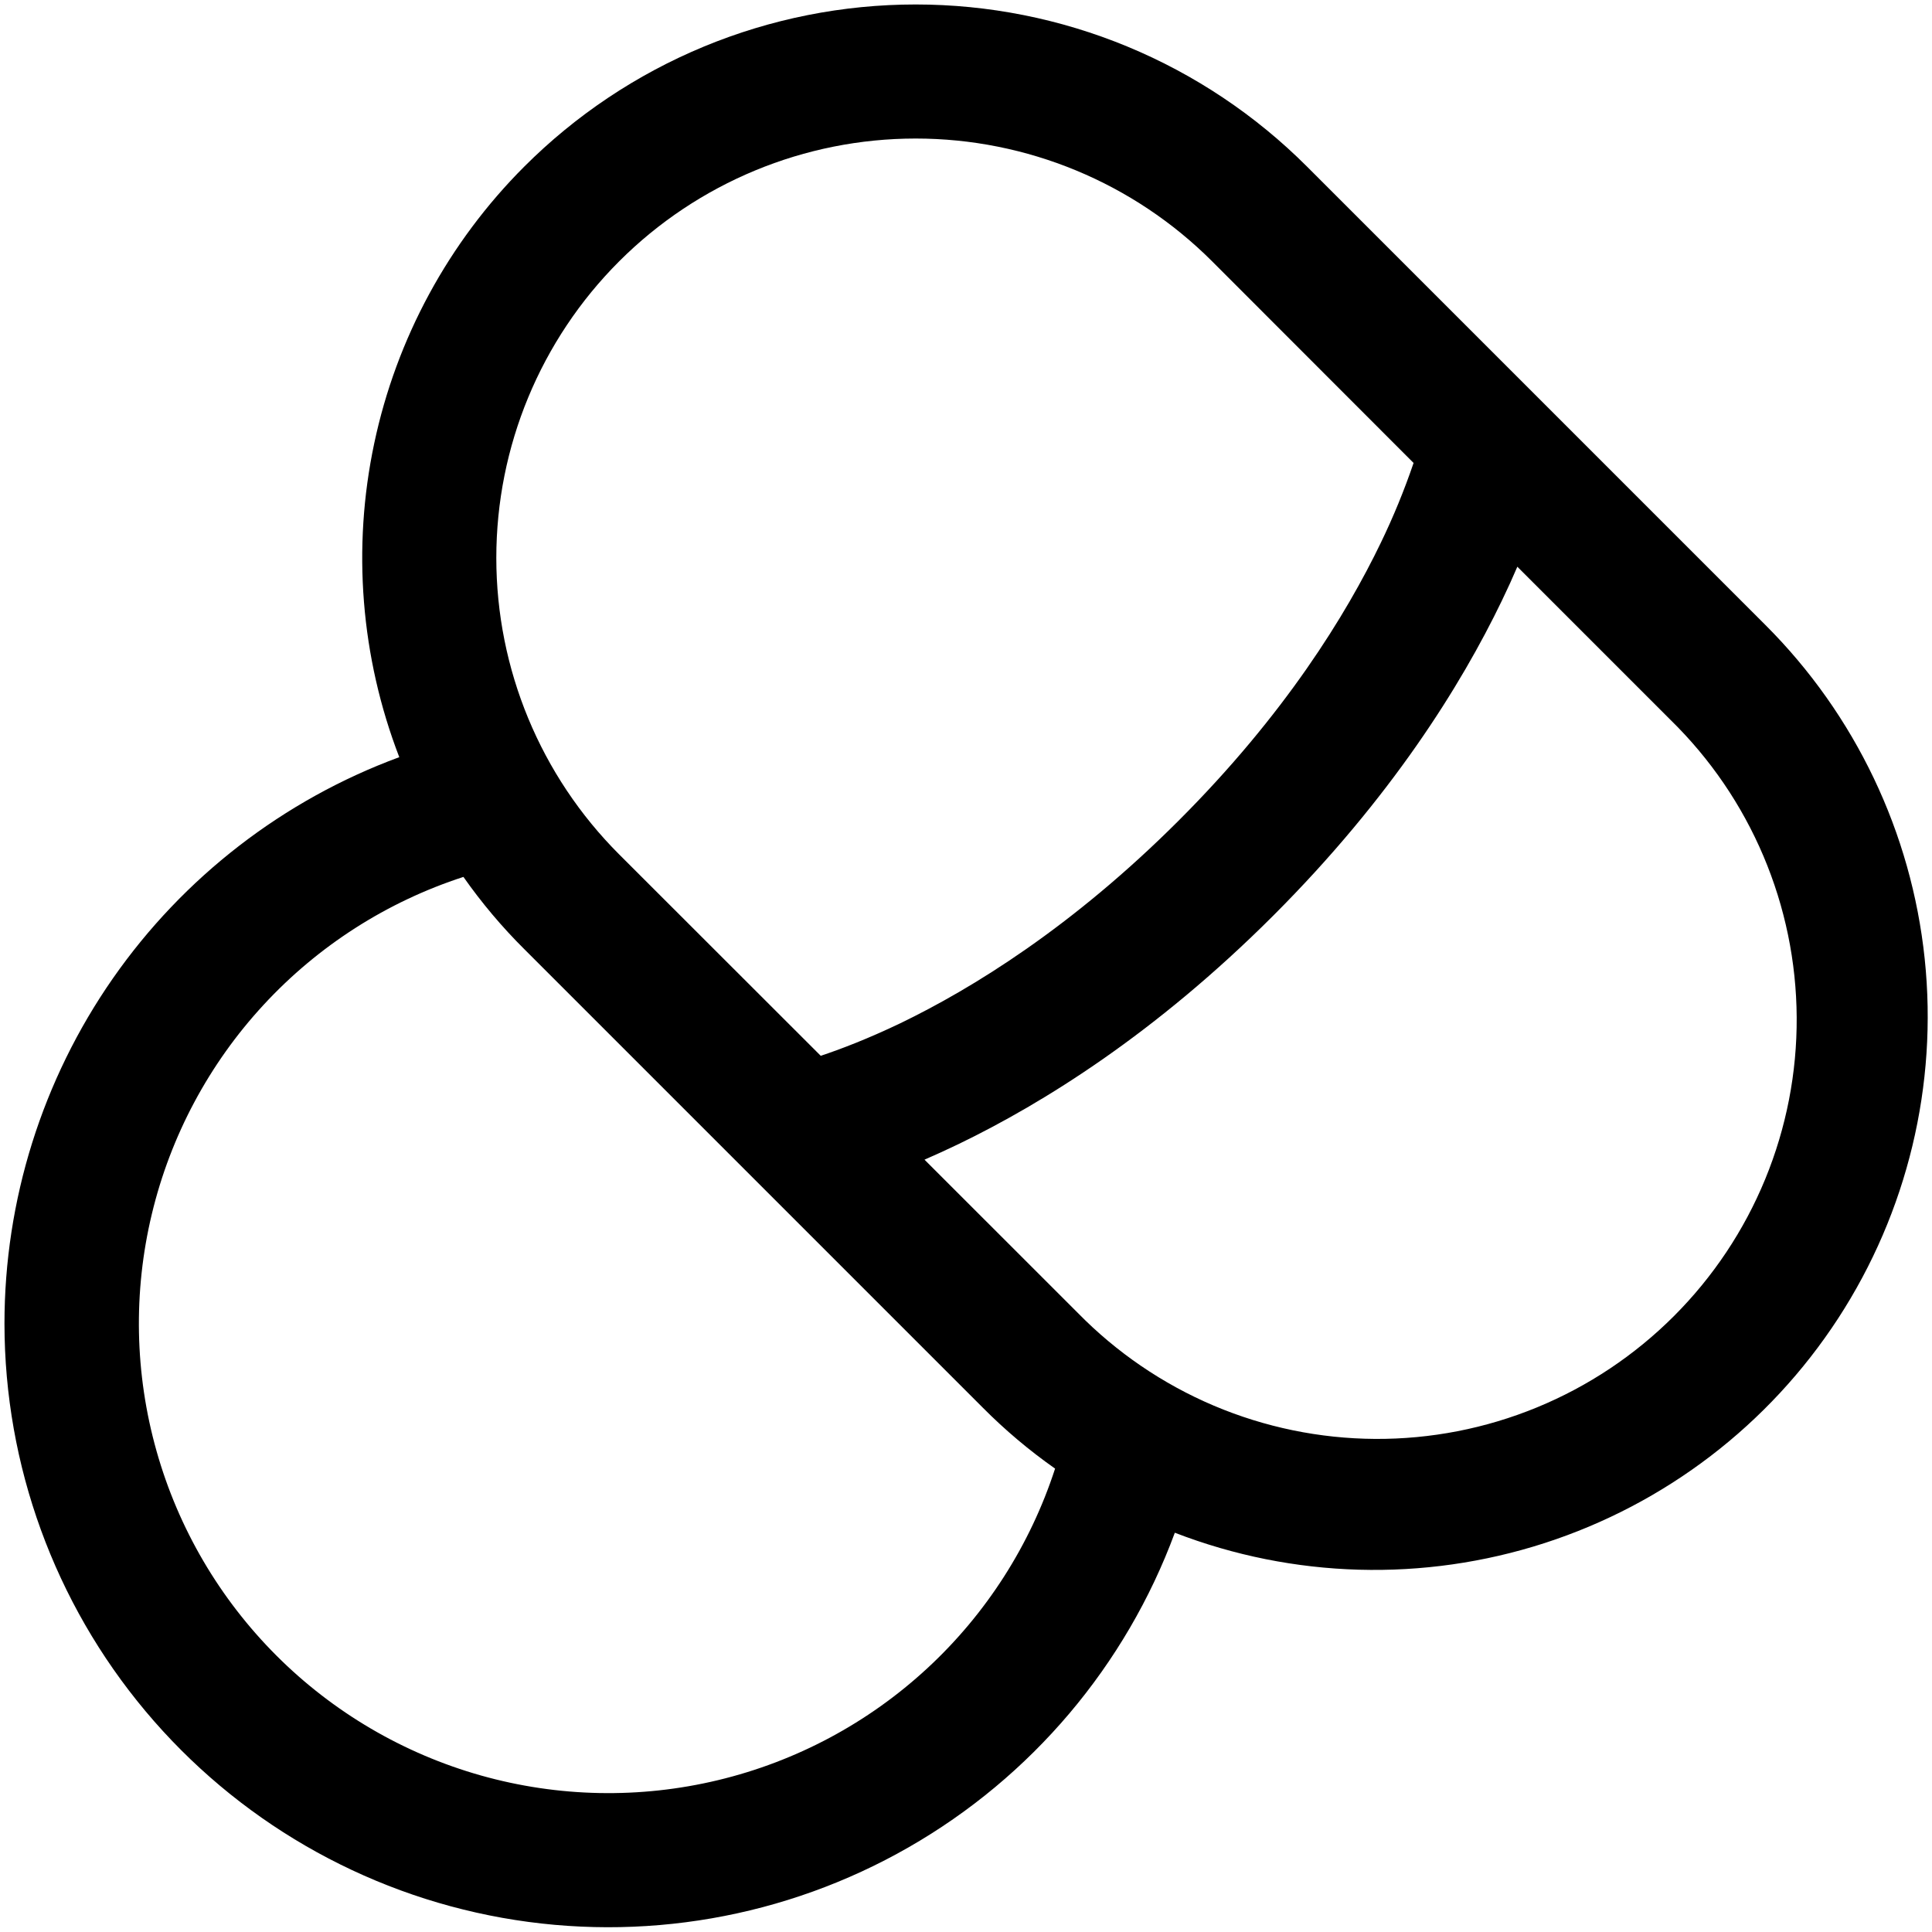 <svg width="54" height="54" viewBox="0 0 54 54" fill="none" xmlns="http://www.w3.org/2000/svg">
<path fill-rule="evenodd" clip-rule="evenodd" d="M14.655 4.655C16.091 3.219 17.797 2.079 19.673 1.302C21.55 0.525 23.561 0.125 25.593 0.125C27.624 0.125 29.635 0.525 31.512 1.302C33.389 2.079 35.094 3.219 36.53 4.655L49.345 17.47C51.855 19.977 53.426 23.271 53.796 26.799C54.166 30.327 53.312 33.875 51.378 36.848C49.443 39.822 46.545 42.039 43.17 43.13C39.794 44.221 36.146 44.119 32.837 42.84C31.464 46.554 28.829 49.668 25.392 51.635C21.956 53.603 17.937 54.3 14.038 53.604C10.14 52.908 6.61 50.863 4.067 47.828C1.524 44.793 0.128 40.96 0.125 37C0.124 33.549 1.181 30.18 3.154 27.348C5.128 24.516 7.922 22.357 11.16 21.163C10.083 18.368 9.839 15.321 10.46 12.391C11.08 9.461 12.537 6.773 14.655 4.655ZM33.88 7.305C31.682 5.107 28.701 3.872 25.593 3.872C22.484 3.872 19.503 5.107 17.305 7.305C15.107 9.503 13.872 12.484 13.872 15.593C13.872 18.701 15.107 21.682 17.305 23.88L22.94 29.51C23.48 29.33 24.24 29.043 25.165 28.6C27.177 27.628 29.968 25.91 32.94 22.94C35.913 19.97 37.627 17.178 38.597 15.165C38.946 14.443 39.251 13.7 39.51 12.94L33.88 7.305ZM42.41 15.84C42.282 16.14 42.138 16.457 41.977 16.79C40.84 19.15 38.885 22.295 35.59 25.59C32.295 28.885 29.148 30.84 26.79 31.978C26.457 32.138 26.14 32.283 25.84 32.413L30.122 36.693C31.206 37.801 32.499 38.683 33.925 39.288C35.352 39.893 36.885 40.209 38.435 40.218C39.985 40.227 41.521 39.928 42.954 39.339C44.388 38.75 45.69 37.882 46.786 36.786C47.882 35.69 48.75 34.388 49.339 32.955C49.928 31.521 50.227 29.985 50.218 28.435C50.209 26.885 49.893 25.352 49.288 23.926C48.683 22.499 47.801 21.206 46.693 20.123L42.41 15.84ZM12.953 24.51C10.816 25.204 8.894 26.434 7.37 28.083C5.845 29.732 4.769 31.745 4.245 33.928C3.72 36.112 3.765 38.394 4.375 40.556C4.984 42.717 6.138 44.686 7.726 46.274C9.314 47.862 11.283 49.016 13.445 49.626C15.606 50.235 17.888 50.28 20.072 49.755C22.255 49.231 24.268 48.155 25.917 46.63C27.566 45.106 28.796 43.184 29.49 41.048C28.768 40.541 28.092 39.971 27.47 39.345L14.655 26.53C14.029 25.908 13.46 25.232 12.953 24.51Z" fill="black"/>
</svg>
